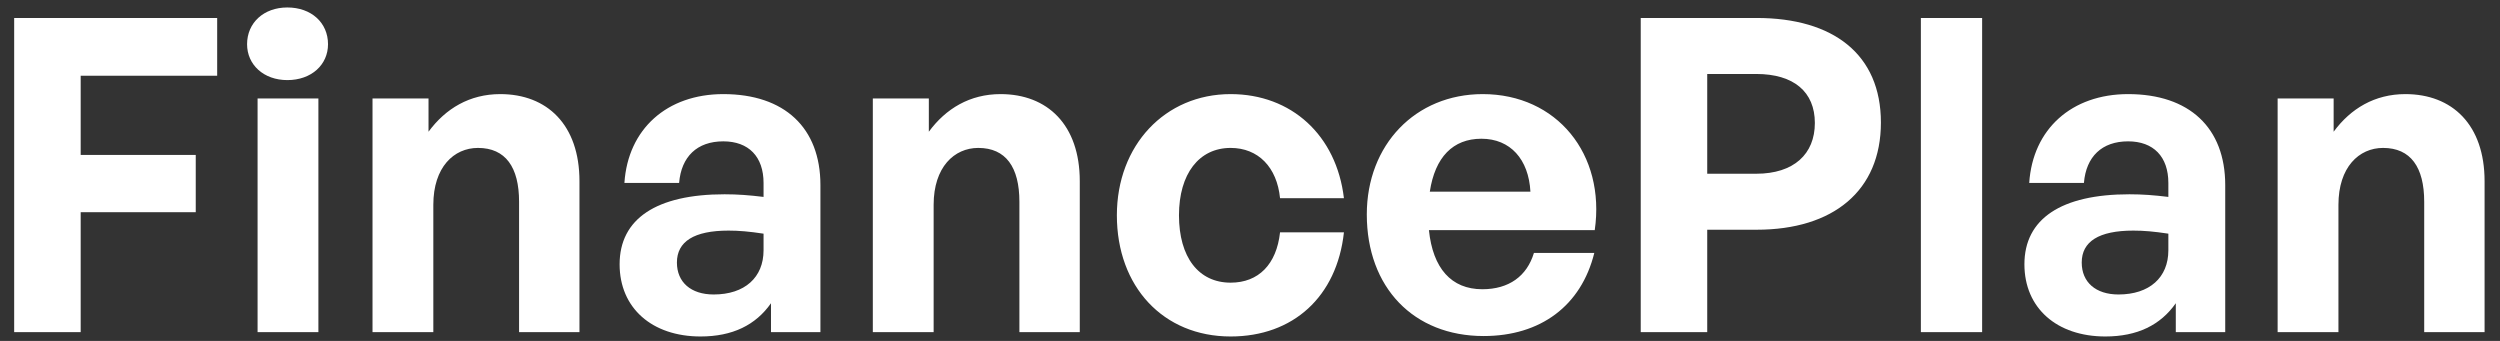 <svg width="154" height="21" viewBox="0 0 154 21" fill="none" xmlns="http://www.w3.org/2000/svg">
<rect x="0" y="0" width="154" height="21" fill="#333333" stroke="none"/>
<path d="M4.97 20.458H0.873V1.107H13.378V4.665H4.97V9.543H12.058V13.073H4.97V20.458ZM20.206 2.724C20.206 3.991 19.182 4.934 17.7 4.934C16.245 4.934 15.22 3.991 15.22 2.724C15.22 1.404 16.245 0.46 17.7 0.46C19.182 0.46 20.206 1.404 20.206 2.724ZM19.613 20.458H15.867V6.066H19.613V20.458ZM26.693 12.615V20.458H22.947V6.066H26.397V8.114C27.448 6.686 28.93 5.797 30.817 5.797C33.7 5.797 35.695 7.683 35.695 11.16V20.458H31.975V12.426C31.975 10.297 31.14 9.112 29.442 9.112C27.96 9.112 26.693 10.297 26.693 12.615ZM47.493 20.458V18.679C46.55 20.026 45.121 20.727 43.154 20.727C40.162 20.727 38.168 18.975 38.168 16.28C38.168 13.477 40.432 11.968 44.636 11.968C45.444 11.968 46.145 12.022 47.035 12.13V11.268C47.035 9.651 46.118 8.707 44.555 8.707C42.938 8.707 41.968 9.651 41.833 11.268H38.464C38.68 7.953 41.079 5.797 44.555 5.797C48.328 5.797 50.538 7.872 50.538 11.402V20.458H47.493ZM41.698 16.172C41.698 17.385 42.561 18.14 43.962 18.14C45.876 18.14 47.035 17.089 47.035 15.418V14.394C46.145 14.259 45.525 14.205 44.879 14.205C42.749 14.205 41.698 14.879 41.698 16.172ZM57.512 12.615V20.458H53.766V6.066H57.216V8.114C58.267 6.686 59.749 5.797 61.636 5.797C64.519 5.797 66.514 7.683 66.514 11.16V20.458H62.795V12.426C62.795 10.297 61.959 9.112 60.261 9.112C58.779 9.112 57.512 10.297 57.512 12.615ZM75.806 20.727C71.655 20.727 68.799 17.655 68.799 13.262C68.799 8.95 71.763 5.797 75.806 5.797C79.552 5.797 82.328 8.33 82.786 12.211H78.851C78.662 10.297 77.504 9.112 75.806 9.112C73.865 9.112 72.625 10.702 72.625 13.262C72.625 15.849 73.838 17.412 75.806 17.412C77.53 17.412 78.635 16.28 78.851 14.313H82.786C82.355 18.275 79.659 20.727 75.806 20.727ZM91.391 20.7C87.079 20.7 84.195 17.709 84.195 13.208C84.195 8.923 87.186 5.797 91.337 5.797C95.891 5.797 98.91 9.489 98.236 14.178H88.022C88.264 16.523 89.396 17.817 91.31 17.817C92.954 17.817 94.059 17.008 94.49 15.58H98.209C97.401 18.841 94.894 20.7 91.391 20.7ZM91.256 8.546C89.504 8.546 88.399 9.677 88.076 11.807H94.274C94.167 9.812 93.035 8.546 91.256 8.546Z" fill="white"/>
<path d="M108.21 14.151H105.165V20.458H101.069V1.107H108.21C112.927 1.107 115.864 3.344 115.864 7.548C115.864 11.753 112.927 14.151 108.21 14.151ZM108.184 4.557H105.165V10.702H108.184C110.501 10.702 111.795 9.489 111.795 7.575C111.795 5.662 110.501 4.557 108.184 4.557ZM122.099 20.458H118.326V1.107H122.099V20.458ZM134.029 20.458V18.679C133.085 20.026 131.657 20.727 129.69 20.727C126.698 20.727 124.704 18.975 124.704 16.28C124.704 13.477 126.968 11.968 131.172 11.968C131.98 11.968 132.681 12.022 133.571 12.13V11.268C133.571 9.651 132.654 8.707 131.091 8.707C129.474 8.707 128.504 9.651 128.369 11.268H125C125.216 7.953 127.615 5.797 131.091 5.797C134.864 5.797 137.074 7.872 137.074 11.402V20.458H134.029ZM128.234 16.172C128.234 17.385 129.097 18.14 130.498 18.14C132.412 18.14 133.571 17.089 133.571 15.418V14.394C132.681 14.259 132.061 14.205 131.415 14.205C129.285 14.205 128.234 14.879 128.234 16.172ZM144.048 12.615V20.458H140.302V6.066H143.752V8.114C144.803 6.686 146.285 5.797 148.172 5.797C151.055 5.797 153.05 7.683 153.05 11.16V20.458H149.331V12.426C149.331 10.297 148.495 9.112 146.797 9.112C145.315 9.112 144.048 10.297 144.048 12.615Z" fill="url(#paint0_linear_5_97885)"/>
<defs>
<linearGradient id="paint0_linear_5_97885" x1="154.201" y1="10.458" x2="100.665" y2="10.458" gradientUnits="userSpaceOnUse">
<stop stop-color="white"/>
<stop offset="1" stop-color="white"/>
</linearGradient>
</defs>
</svg>

